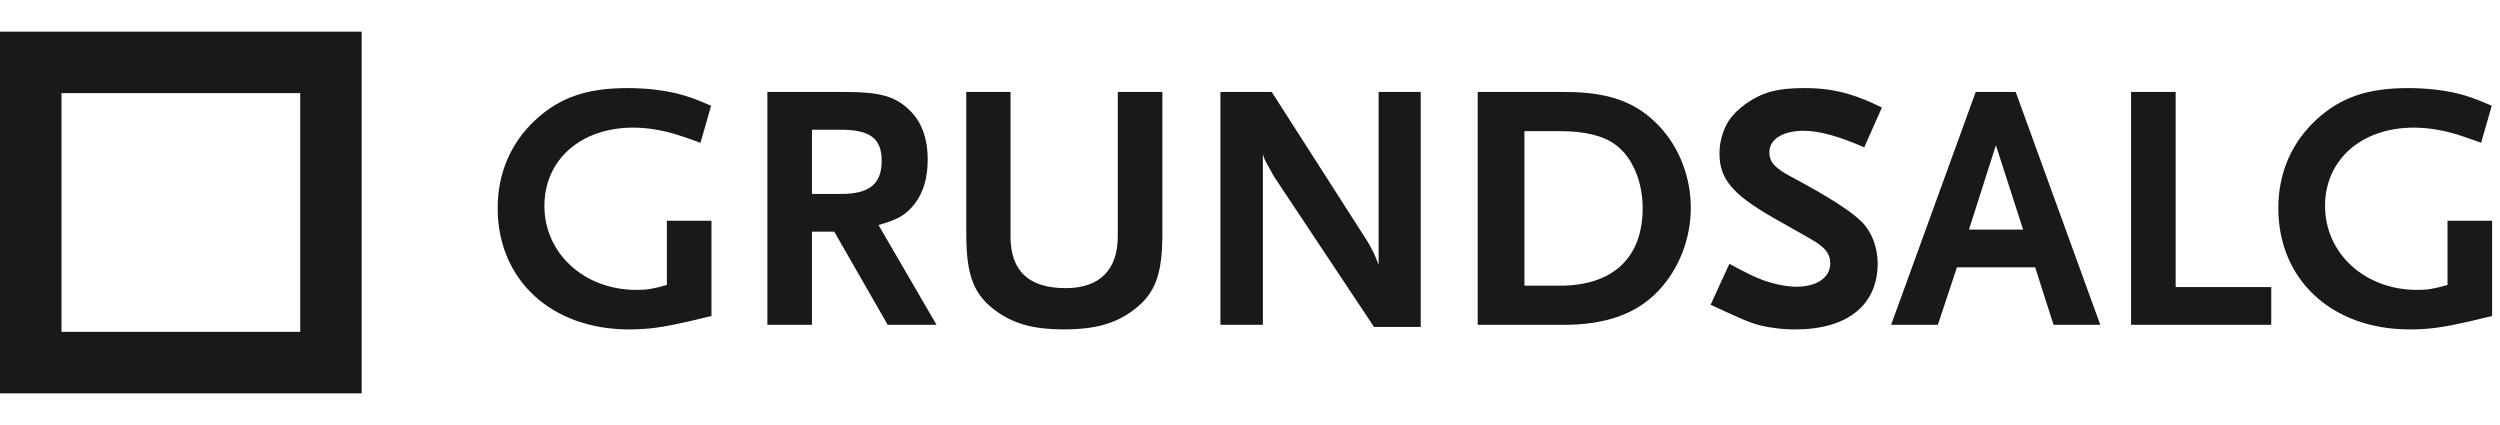 <?xml version="1.0" encoding="UTF-8"?>
<svg width="200px" height="34px" viewBox="0 0 235 34" version="1.1" xmlns="http://www.w3.org/2000/svg" xmlns:xlink="http://www.w3.org/1999/xlink">
    <!-- Generator: Sketch 40.3 (33839) - http://www.bohemiancoding.com/sketch -->
    <title>Elements/Logo</title>
    <desc>Created with Sketch.</desc>
    <defs></defs>
    <g id="Symbols" stroke="none" stroke-width="1" fill="none" fill-rule="evenodd">
        <g id="Header/With-menu" transform="translate(-80, -42)" fill="#1A1918">
            <g id="Elements/Logo" transform="translate(80, 42)">
                <path d="M0,34 L34,34 L34,0 L0,0 L0,34 Z M5.78,28.218 L28.22,28.218 L28.22,5.777 L5.78,5.777 L5.78,28.218 Z" id="Fill-272"></path>
                <path d="M66.877,26.73 L66.877,17.776 L62.685,17.776 L62.685,23.812 C61.388,24.177 60.822,24.276 59.824,24.276 C54.934,24.276 51.174,20.86 51.174,16.383 C51.174,12.039 54.601,9.021 59.525,9.021 C60.922,9.021 62.486,9.286 64.049,9.817 C64.448,9.95 65.047,10.149 65.846,10.447 L66.844,6.965 C65.313,6.299 64.648,6.067 63.583,5.802 C62.186,5.47 60.589,5.305 58.992,5.305 C55.2,5.305 52.671,6.167 50.409,8.225 C48.047,10.381 46.781,13.266 46.781,16.582 C46.781,23.347 51.84,27.99 59.125,27.99 C60.955,27.99 62.319,27.791 64.648,27.261 L66.877,26.73 Z M88.036,27.559 L82.58,18.174 C84.409,17.677 85.175,17.212 86.006,16.151 C86.805,15.09 87.204,13.73 87.204,12.039 C87.204,9.983 86.605,8.391 85.408,7.297 C84.11,6.067 82.646,5.669 79.452,5.669 L72.133,5.669 L72.133,27.559 L76.325,27.559 L76.325,18.804 L78.421,18.804 L83.445,27.559 L88.036,27.559 Z M82.879,12.138 C82.879,14.327 81.715,15.256 79.053,15.256 L76.325,15.256 L76.325,9.22 L79.053,9.22 C81.781,9.22 82.879,10.049 82.879,12.138 L82.879,12.138 Z M109.263,19.003 L109.263,5.669 L105.071,5.669 L105.071,19.235 C105.071,22.386 103.375,24.11 100.181,24.11 C96.686,24.11 94.989,22.485 94.989,19.235 L94.989,5.669 L90.83,5.669 L90.83,19.003 C90.83,23.016 91.562,24.84 93.824,26.398 C95.488,27.526 97.287,27.99 100.048,27.99 C102.776,27.99 104.639,27.493 106.236,26.398 C108.531,24.807 109.263,23.016 109.263,19.003 L109.263,19.003 Z M133.549,27.758 L133.549,5.669 L129.59,5.669 L129.59,21.921 C129.324,21.225 129.058,20.529 128.426,19.534 L119.543,5.669 L114.719,5.669 L114.719,27.559 L118.711,27.559 L118.711,11.508 C118.811,11.873 118.878,12.006 119.011,12.271 L119.743,13.598 L129.158,27.758 L133.549,27.758 Z M158.935,16.549 C158.935,13.697 157.871,10.911 155.974,8.888 C153.812,6.6 151.215,5.669 147.056,5.669 L138.905,5.669 L138.905,27.559 L147.023,27.559 C150.984,27.559 153.878,26.498 155.908,24.342 C157.837,22.286 158.935,19.467 158.935,16.549 L158.935,16.549 Z M154.411,16.582 C154.411,21.258 151.616,23.878 146.624,23.878 L143.297,23.878 L143.297,9.353 L146.624,9.353 C149.019,9.353 150.718,9.784 151.882,10.646 C153.446,11.807 154.411,14.095 154.411,16.582 L154.411,16.582 Z M176.9,7.129 C175.436,6.432 174.838,6.2 173.773,5.868 C172.409,5.47 171.112,5.305 169.648,5.305 C167.086,5.305 165.722,5.669 164.125,6.764 C163.427,7.261 162.861,7.827 162.495,8.391 C161.963,9.22 161.63,10.348 161.63,11.442 C161.63,13.83 162.828,15.289 166.72,17.511 L170.114,19.434 C171.544,20.23 172.043,20.86 172.043,21.789 C172.043,23.115 170.779,23.978 168.849,23.978 C167.984,23.978 166.787,23.745 165.689,23.347 C164.824,23.016 164.158,22.684 162.562,21.822 L160.798,25.669 L162.229,26.332 C164.524,27.393 165.256,27.659 166.82,27.858 C167.452,27.957 168.117,27.99 168.783,27.99 C173.64,27.99 176.501,25.702 176.501,21.789 C176.501,20.263 175.935,18.804 175.004,17.876 C173.973,16.847 171.777,15.455 168.417,13.664 C166.853,12.835 166.321,12.271 166.321,11.342 C166.321,10.115 167.585,9.319 169.548,9.319 C171.012,9.319 172.908,9.85 175.237,10.878 L176.9,7.129 Z M197.427,27.559 L189.476,5.669 L185.716,5.669 L177.765,27.559 L182.157,27.559 L183.953,22.154 L191.306,22.154 L193.035,27.559 L197.427,27.559 Z M190.174,18.605 L185.084,18.605 L187.613,10.679 L190.174,18.605 Z M213.498,27.559 L213.498,24.011 L204.513,24.011 L204.513,5.669 L200.321,5.669 L200.321,27.559 L213.498,27.559 Z M234.257,26.73 L234.257,17.776 L230.066,17.776 L230.066,23.812 C228.768,24.177 228.202,24.276 227.204,24.276 C222.314,24.276 218.555,20.86 218.555,16.383 C218.555,12.039 221.981,9.021 226.905,9.021 C228.302,9.021 229.866,9.286 231.43,9.817 C231.829,9.95 232.428,10.149 233.226,10.447 L234.224,6.965 C232.694,6.299 232.028,6.067 230.964,5.802 C229.567,5.47 227.97,5.305 226.373,5.305 C222.58,5.305 220.052,6.167 217.789,8.225 C215.427,10.381 214.161,13.266 214.161,16.582 C214.161,23.347 219.22,27.99 226.506,27.99 C228.336,27.99 229.7,27.791 232.028,27.261 L234.257,26.73 Z" id="Fill-273"></path>
            </g>
        </g>
    </g>
</svg>